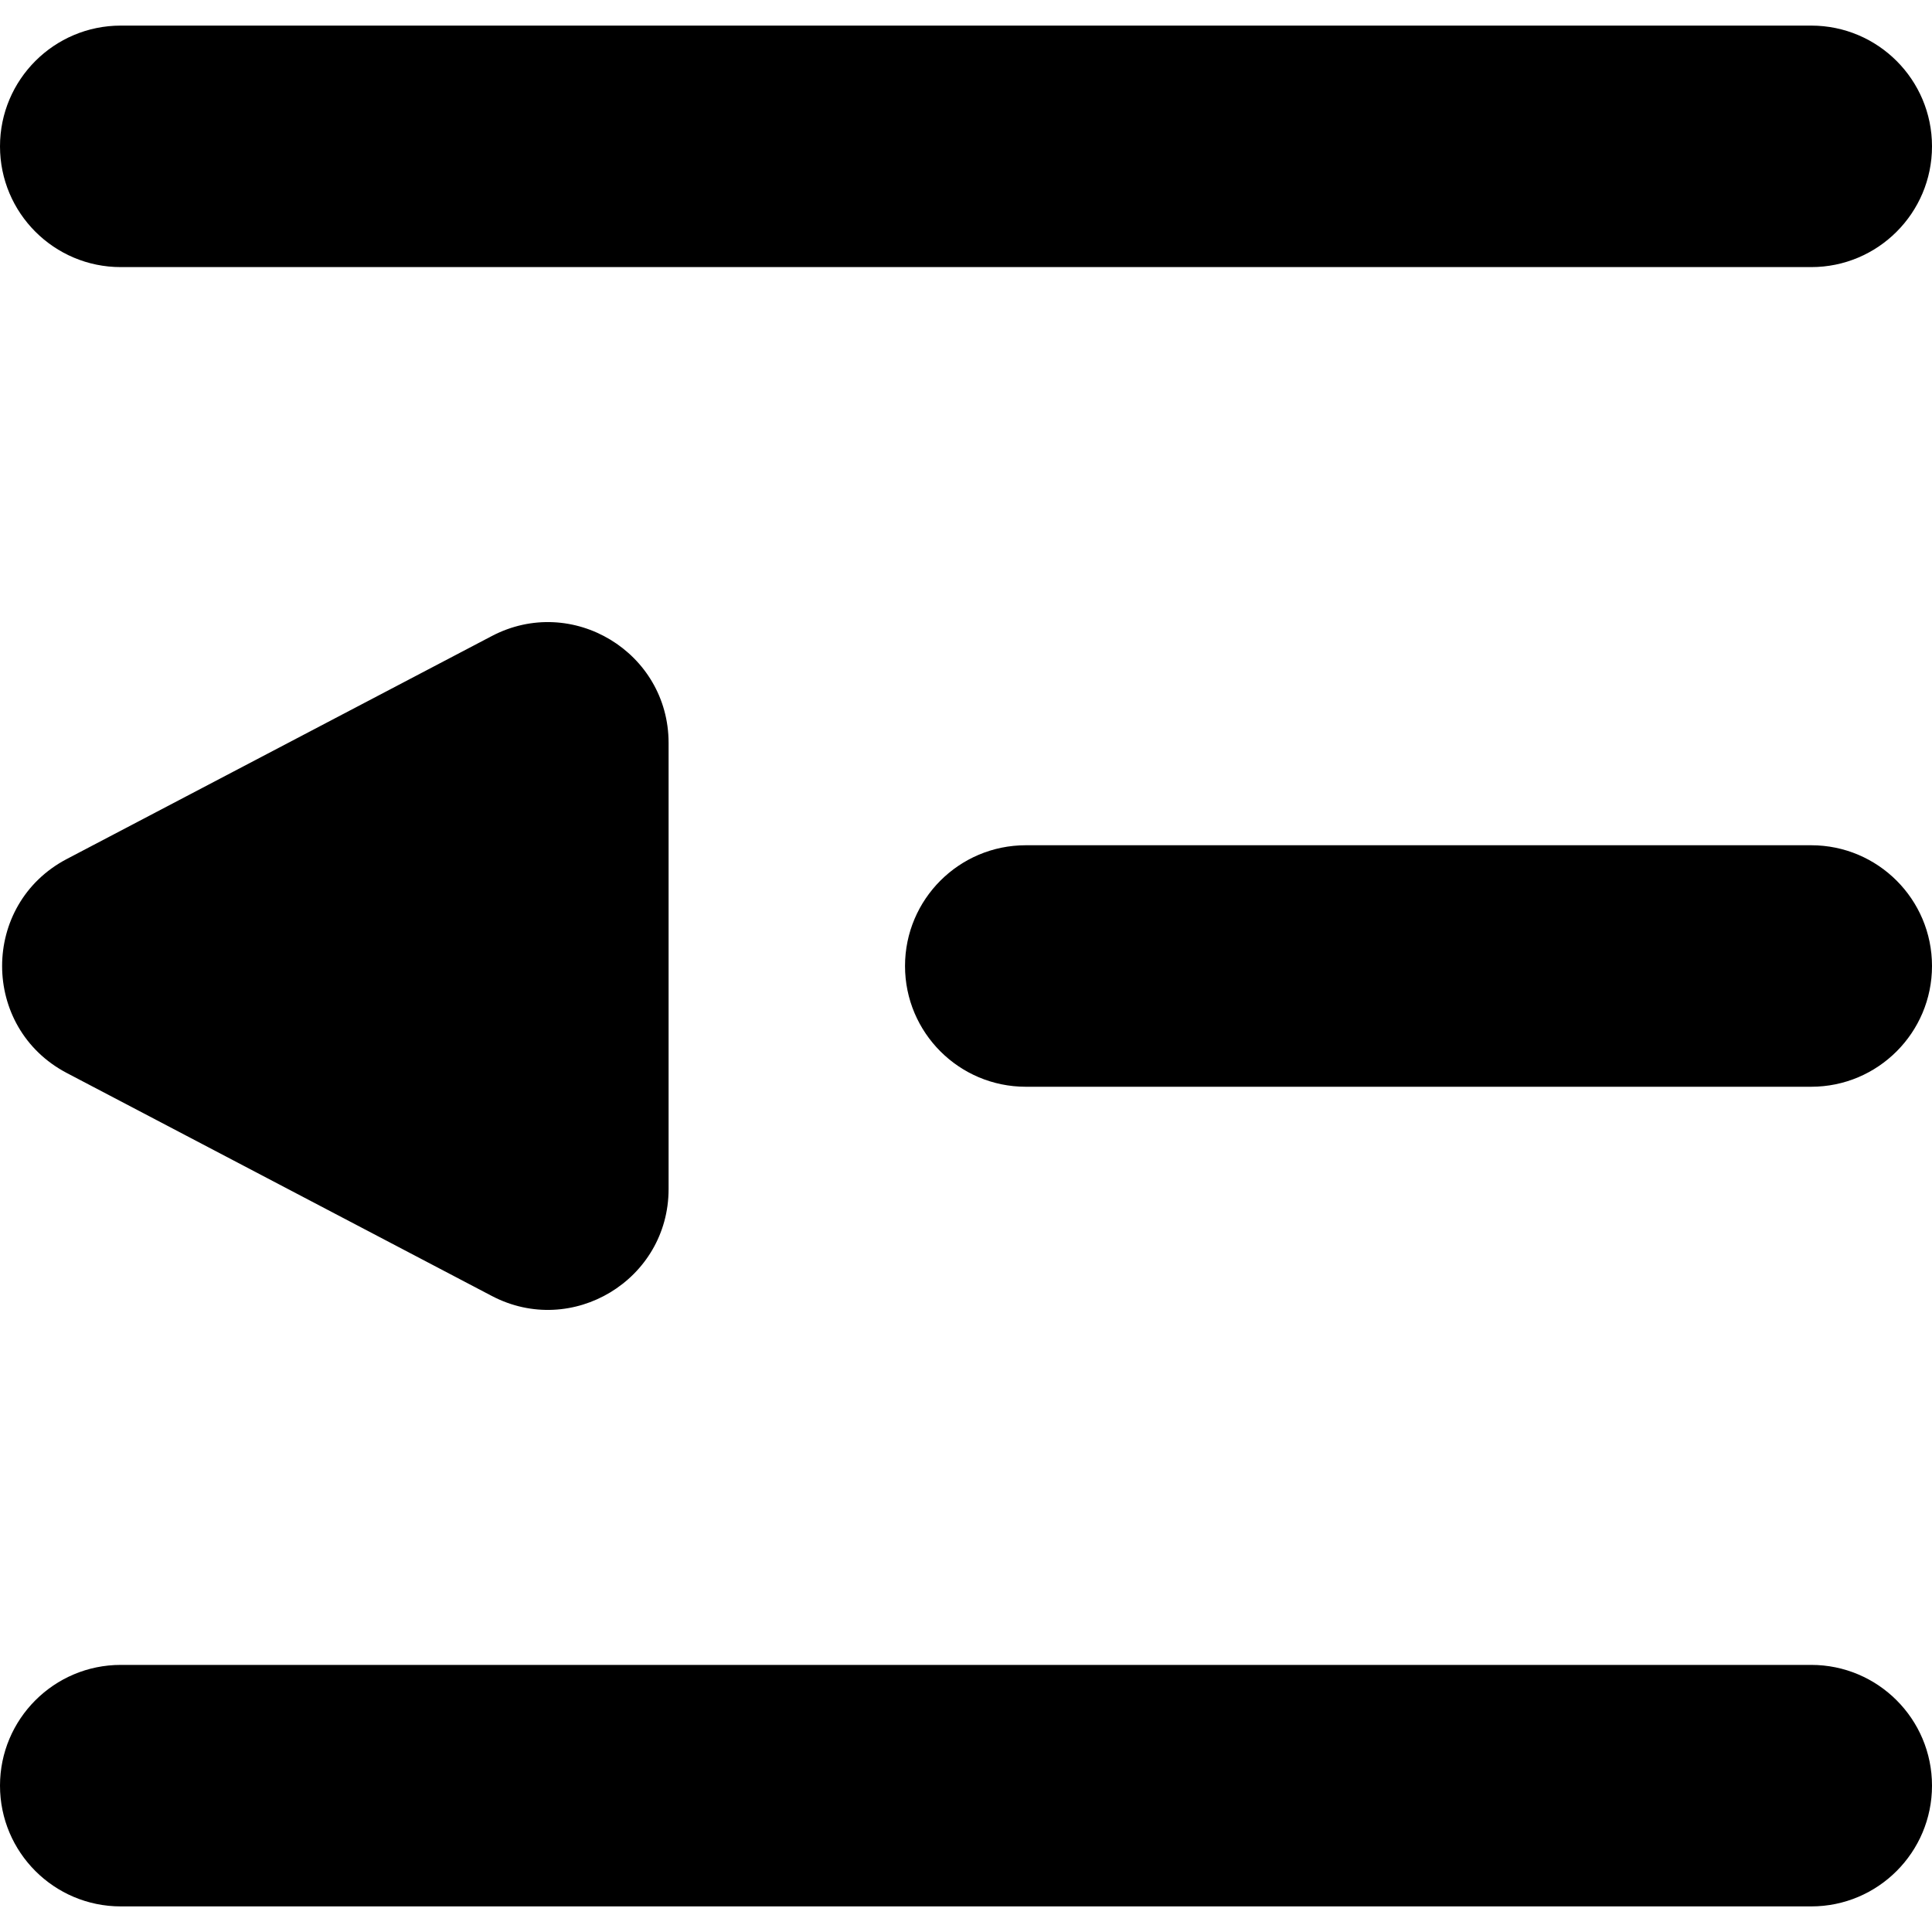<svg viewBox="0 0 16 16" fill="none" xmlns="http://www.w3.org/2000/svg">
<g>
<path fill-rule="evenodd" clip-rule="evenodd" d="M1 0.212C0.448 0.212 0 0.66 0 1.212C0 1.764 0.448 2.212 1 2.212H15C15.552 2.212 16 1.764 16 1.212C16 0.66 15.552 0.212 15 0.212H1ZM1 13.788C0.448 13.788 0 14.236 0 14.788C0 15.34 0.448 15.788 1 15.788H15C15.552 15.788 16 15.34 16 14.788C16 14.236 15.552 13.788 15 13.788H1ZM5.537 6.153C5.537 5.401 4.738 4.918 4.072 5.268L0.553 7.114C-0.161 7.489 -0.161 8.511 0.553 8.886L4.072 10.732C4.738 11.082 5.537 10.599 5.537 9.847V6.153ZM8.495 7C7.943 7 7.495 7.448 7.495 8C7.495 8.552 7.943 9 8.495 9H15C15.552 9 16 8.552 16 8C16 7.448 15.552 7 15 7H8.495Z" fill="currentColor"/>
</g>
</svg>
